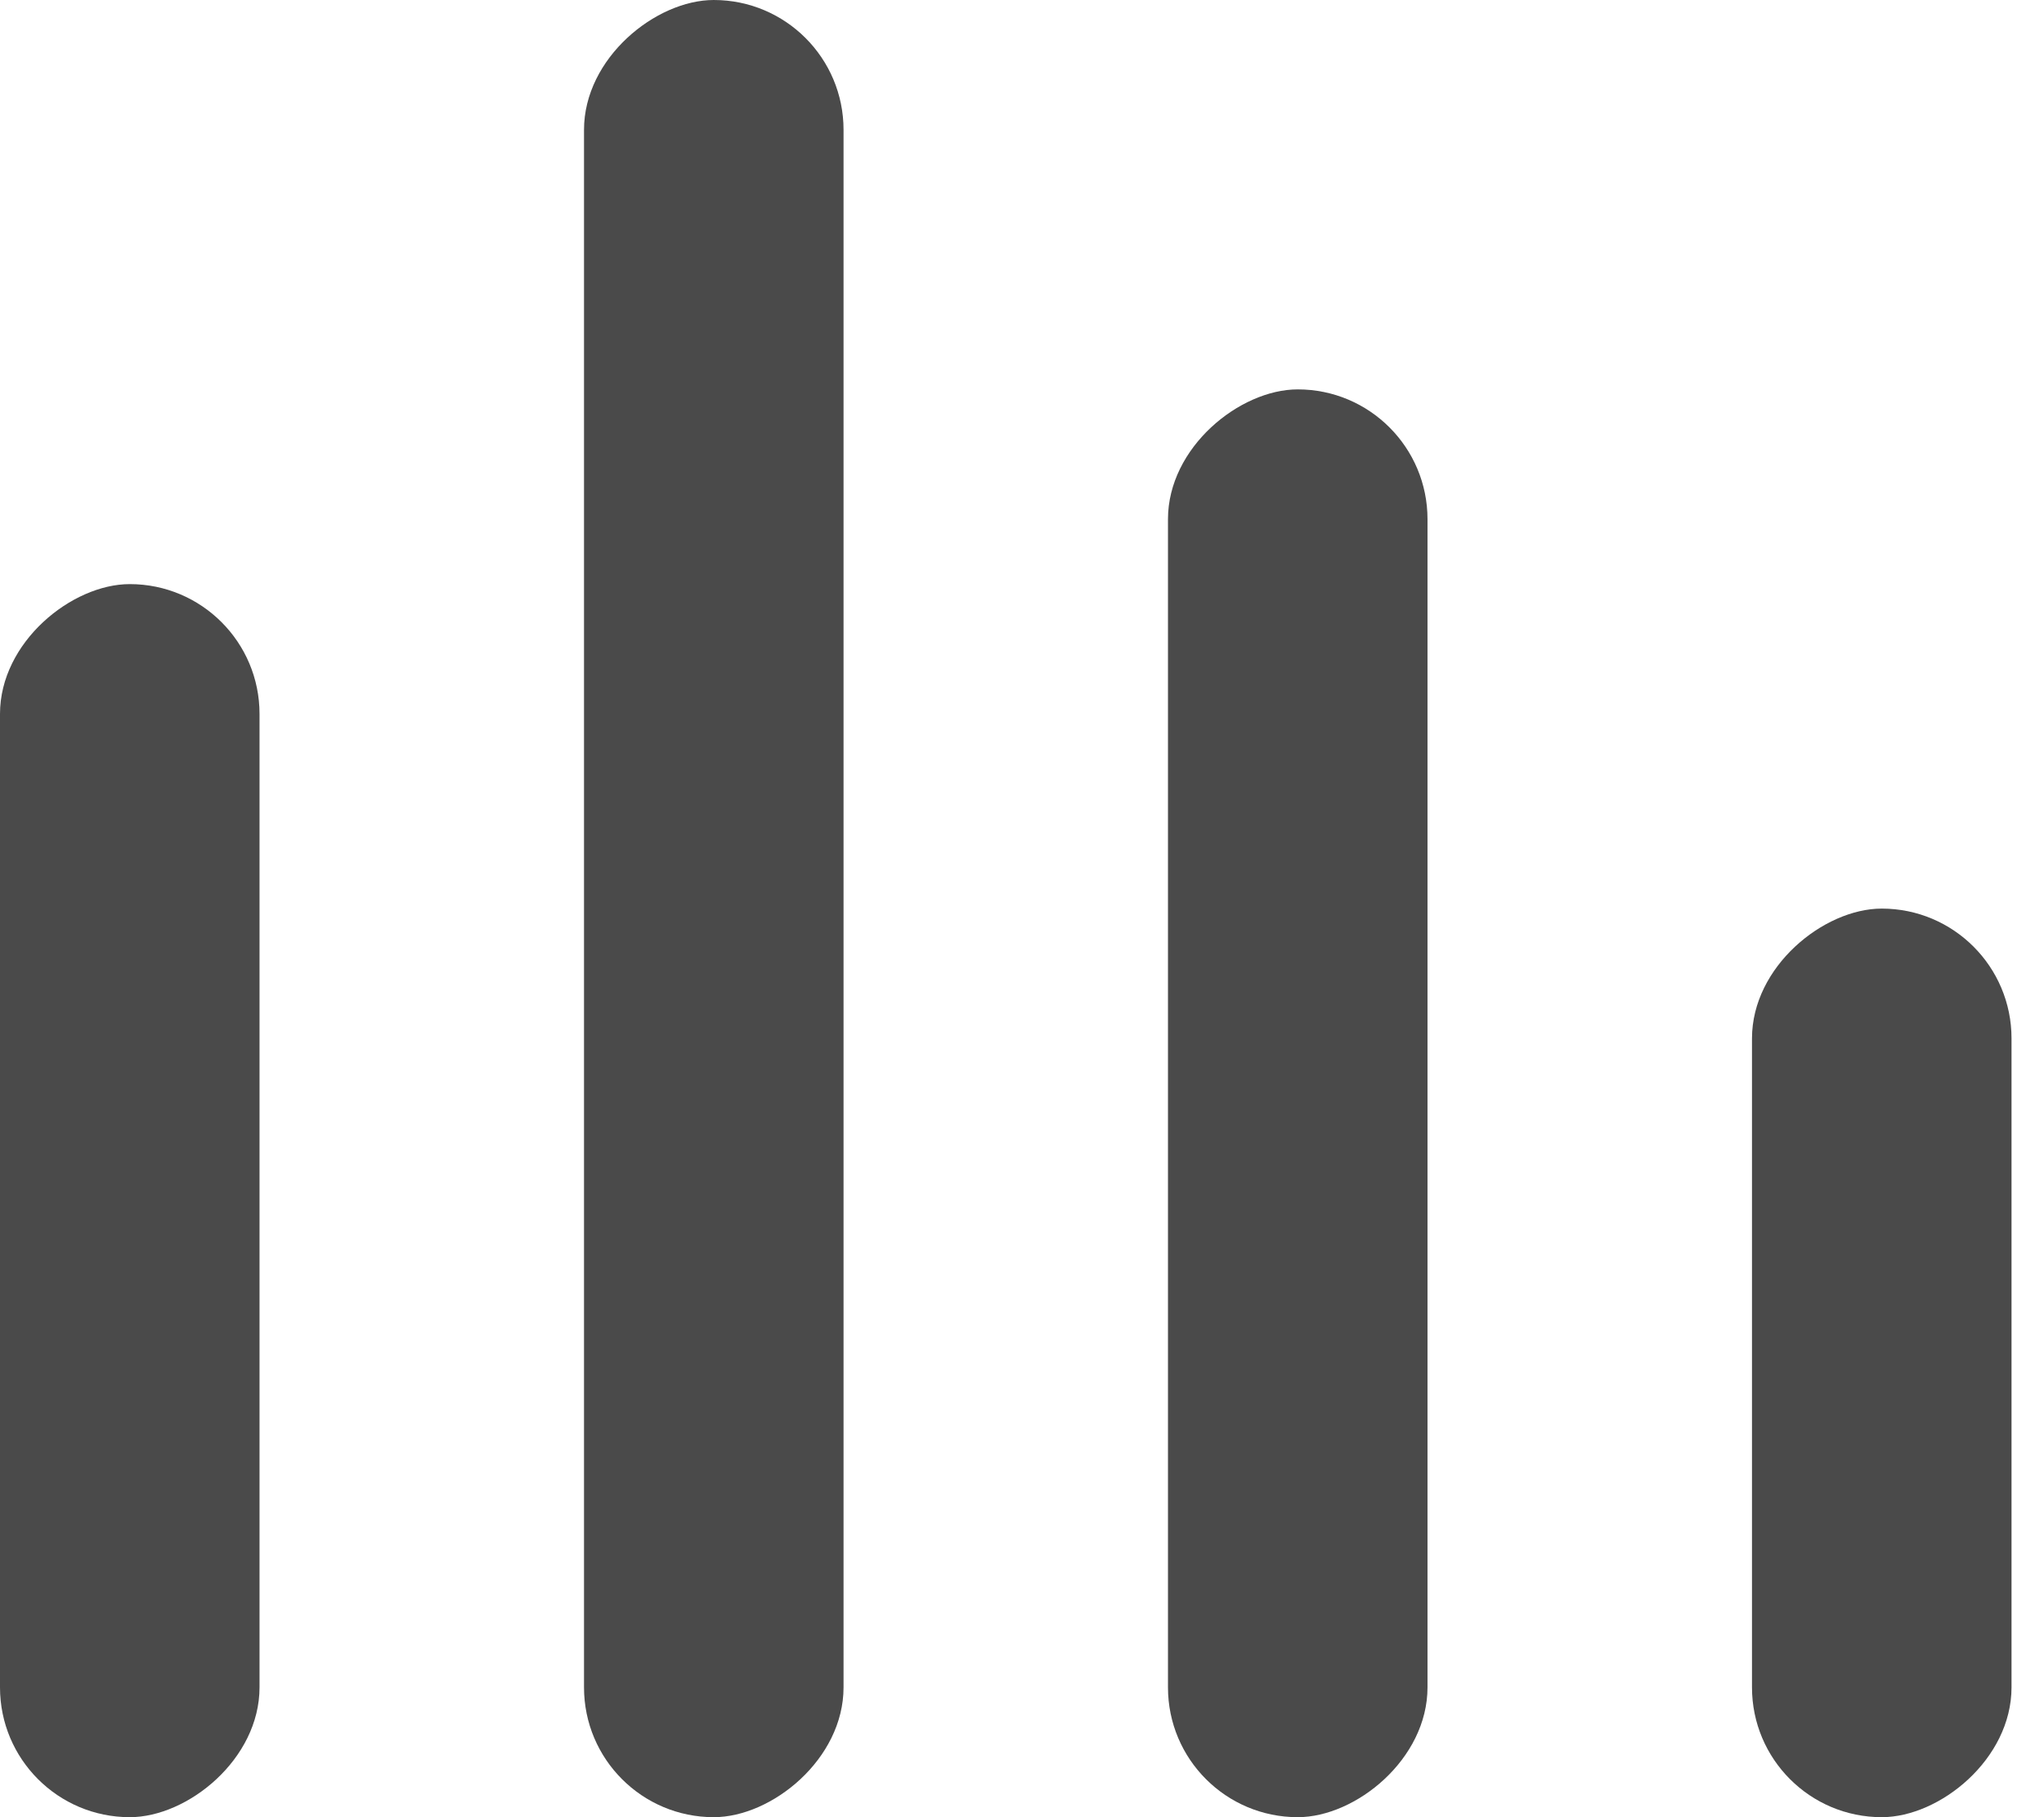 <svg width="36" height="32" viewBox="0 0 36 32" fill="none" xmlns="http://www.w3.org/2000/svg">
<rect y="32" width="21.714" height="4.571" rx="2.286" transform="rotate(-90 0 32)" fill="#4A4A4A"/>
<rect x="10.286" y="32" width="32" height="4.571" rx="2.286" transform="rotate(-90 10.286 32)" fill="#4A4A4A"/>
<rect x="20.571" y="32" width="25.143" height="4.571" rx="2.286" transform="rotate(-90 20.571 32)" fill="#4A4A4A"/>
<rect x="30.857" y="32" width="16" height="4.571" rx="2.286" transform="rotate(-90 30.857 32)" fill="#4A4A4A"/>
</svg>
